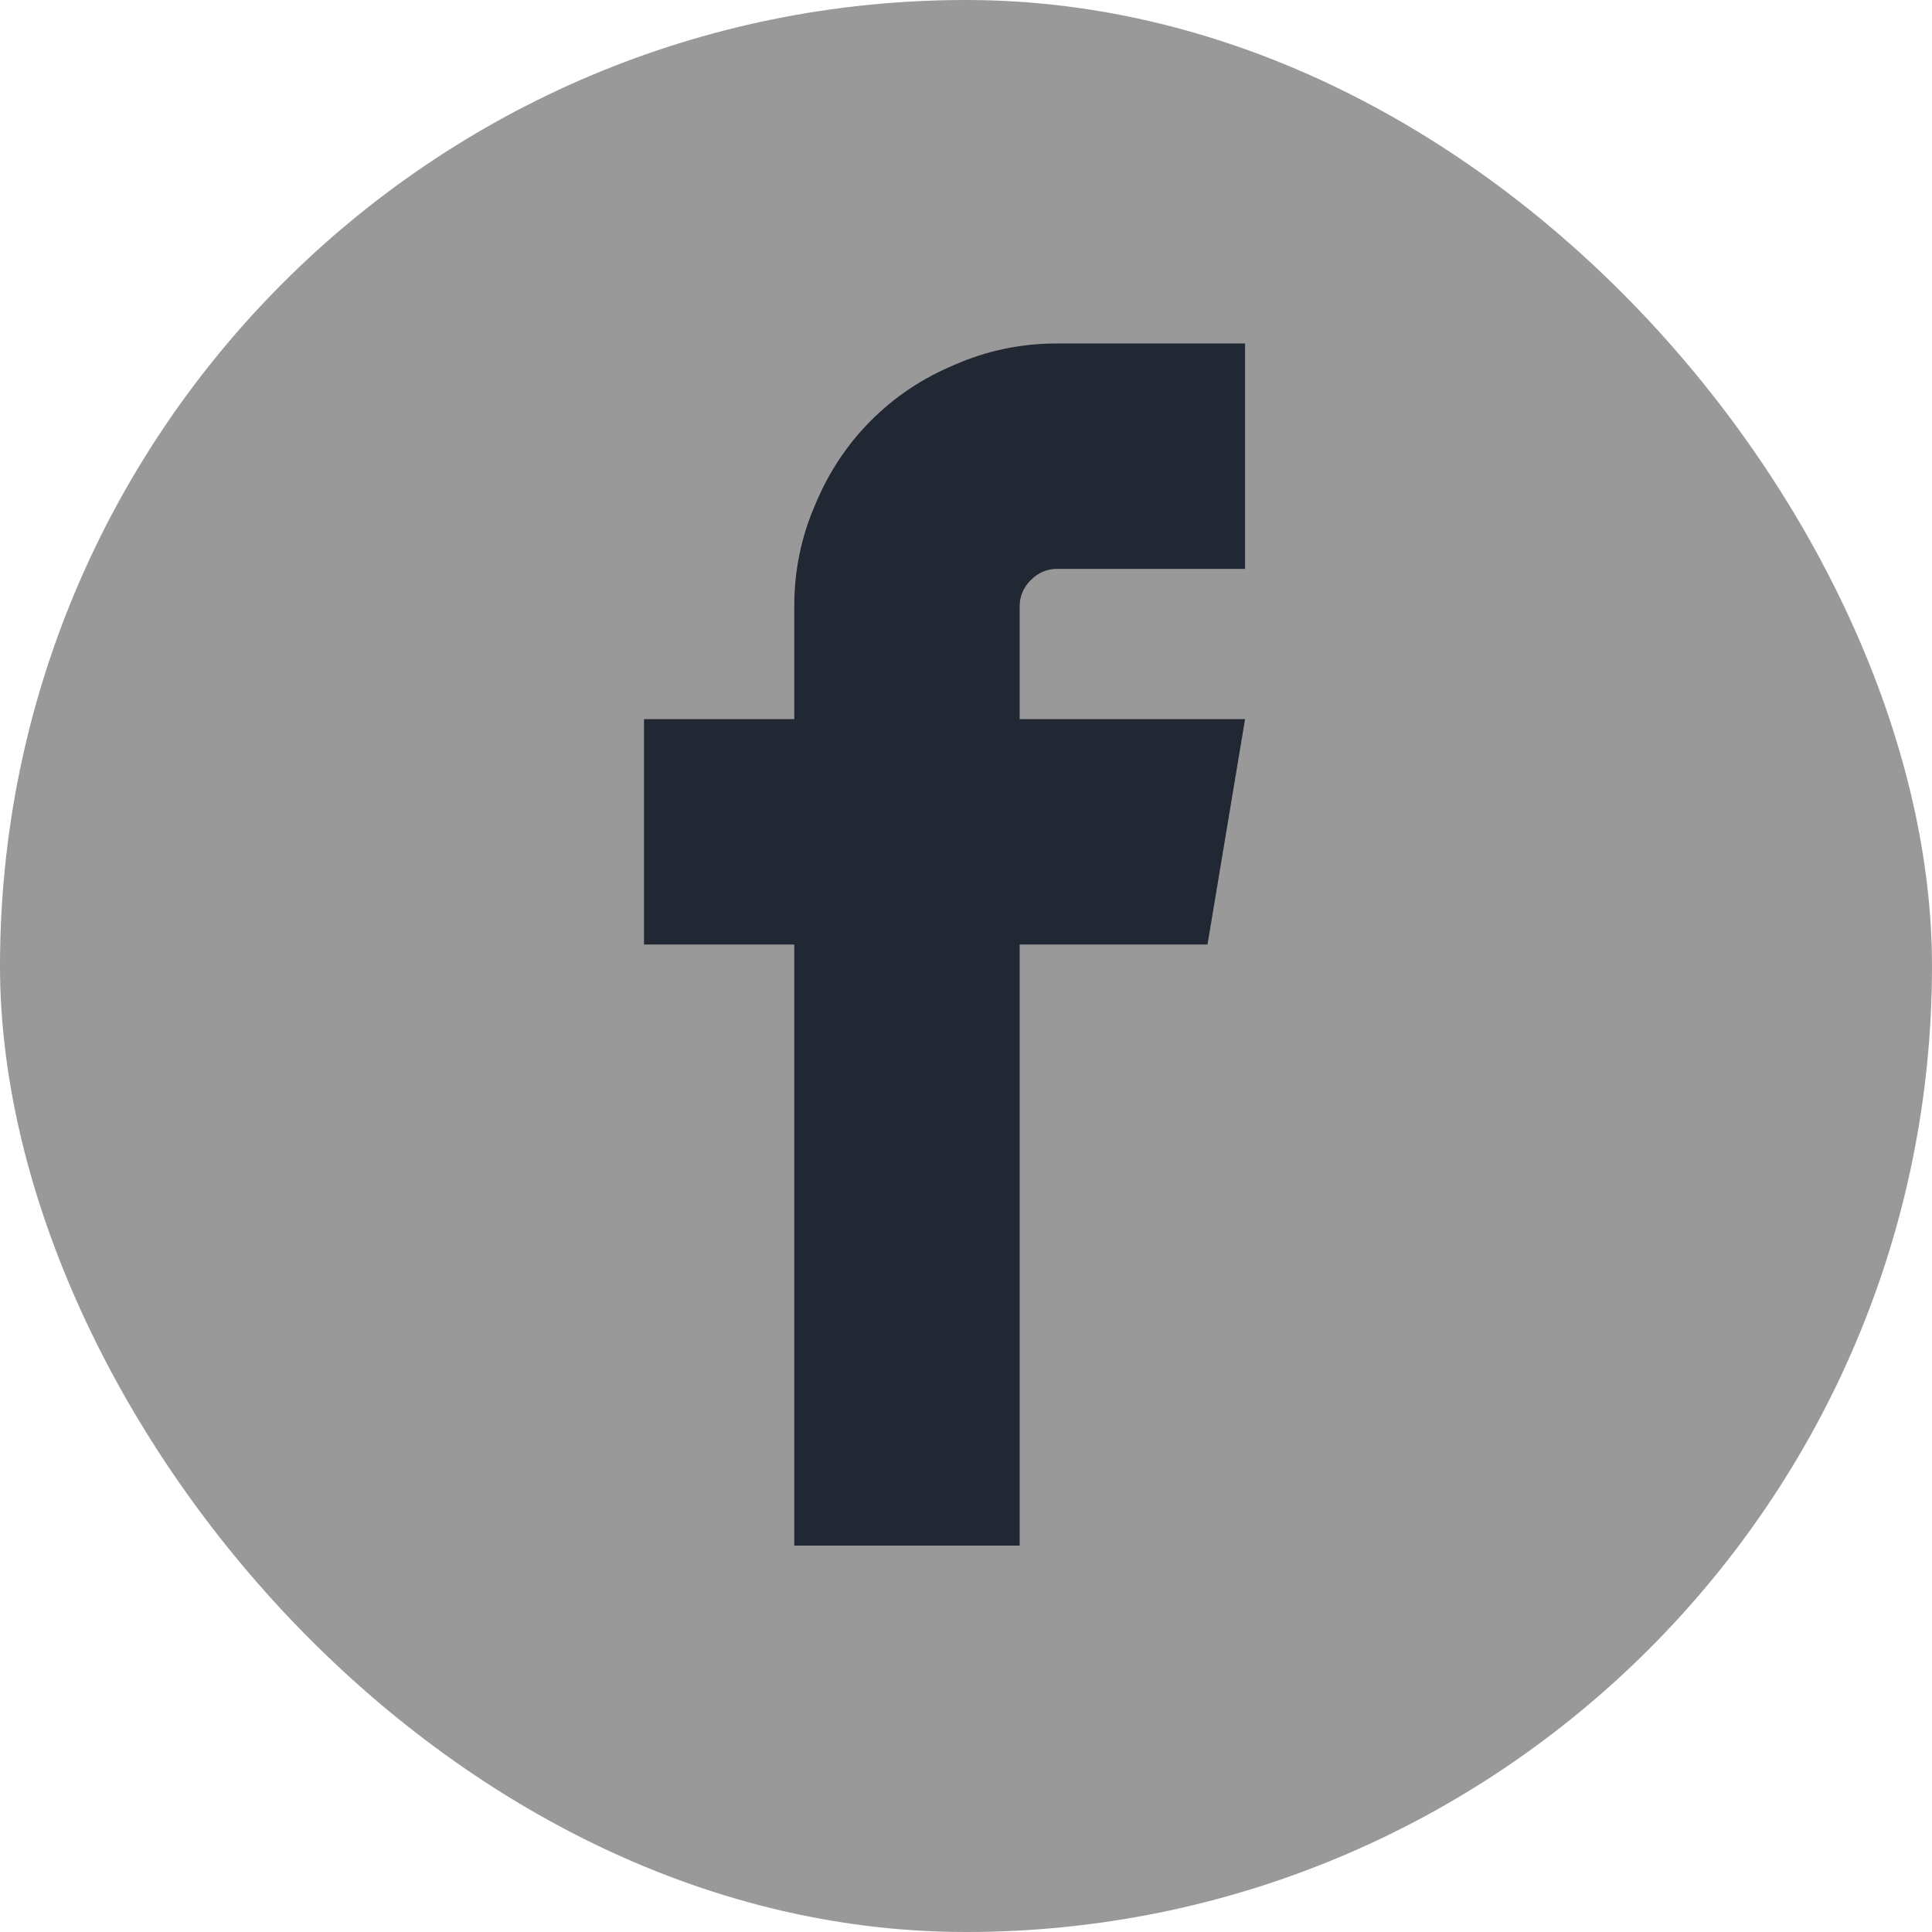 <svg width="45" height="45" viewBox="0 0 45 45" fill="none" xmlns="http://www.w3.org/2000/svg">
<rect width="45" height="45" rx="22.5" fill="#999999"/>
<path d="M24.625 13.25H29V8H24.625C23.787 8 22.994 8.164 22.246 8.492C21.499 8.802 20.847 9.235 20.291 9.791C19.735 10.347 19.302 10.999 18.992 11.746C18.664 12.493 18.5 13.287 18.5 14.125V16.75H15V22H18.5V36H23.75V22H28.125L29 16.75H23.75V14.125C23.75 13.888 23.837 13.683 24.01 13.51C24.183 13.337 24.388 13.25 24.625 13.25Z" fill="#212733"/>
</svg>
